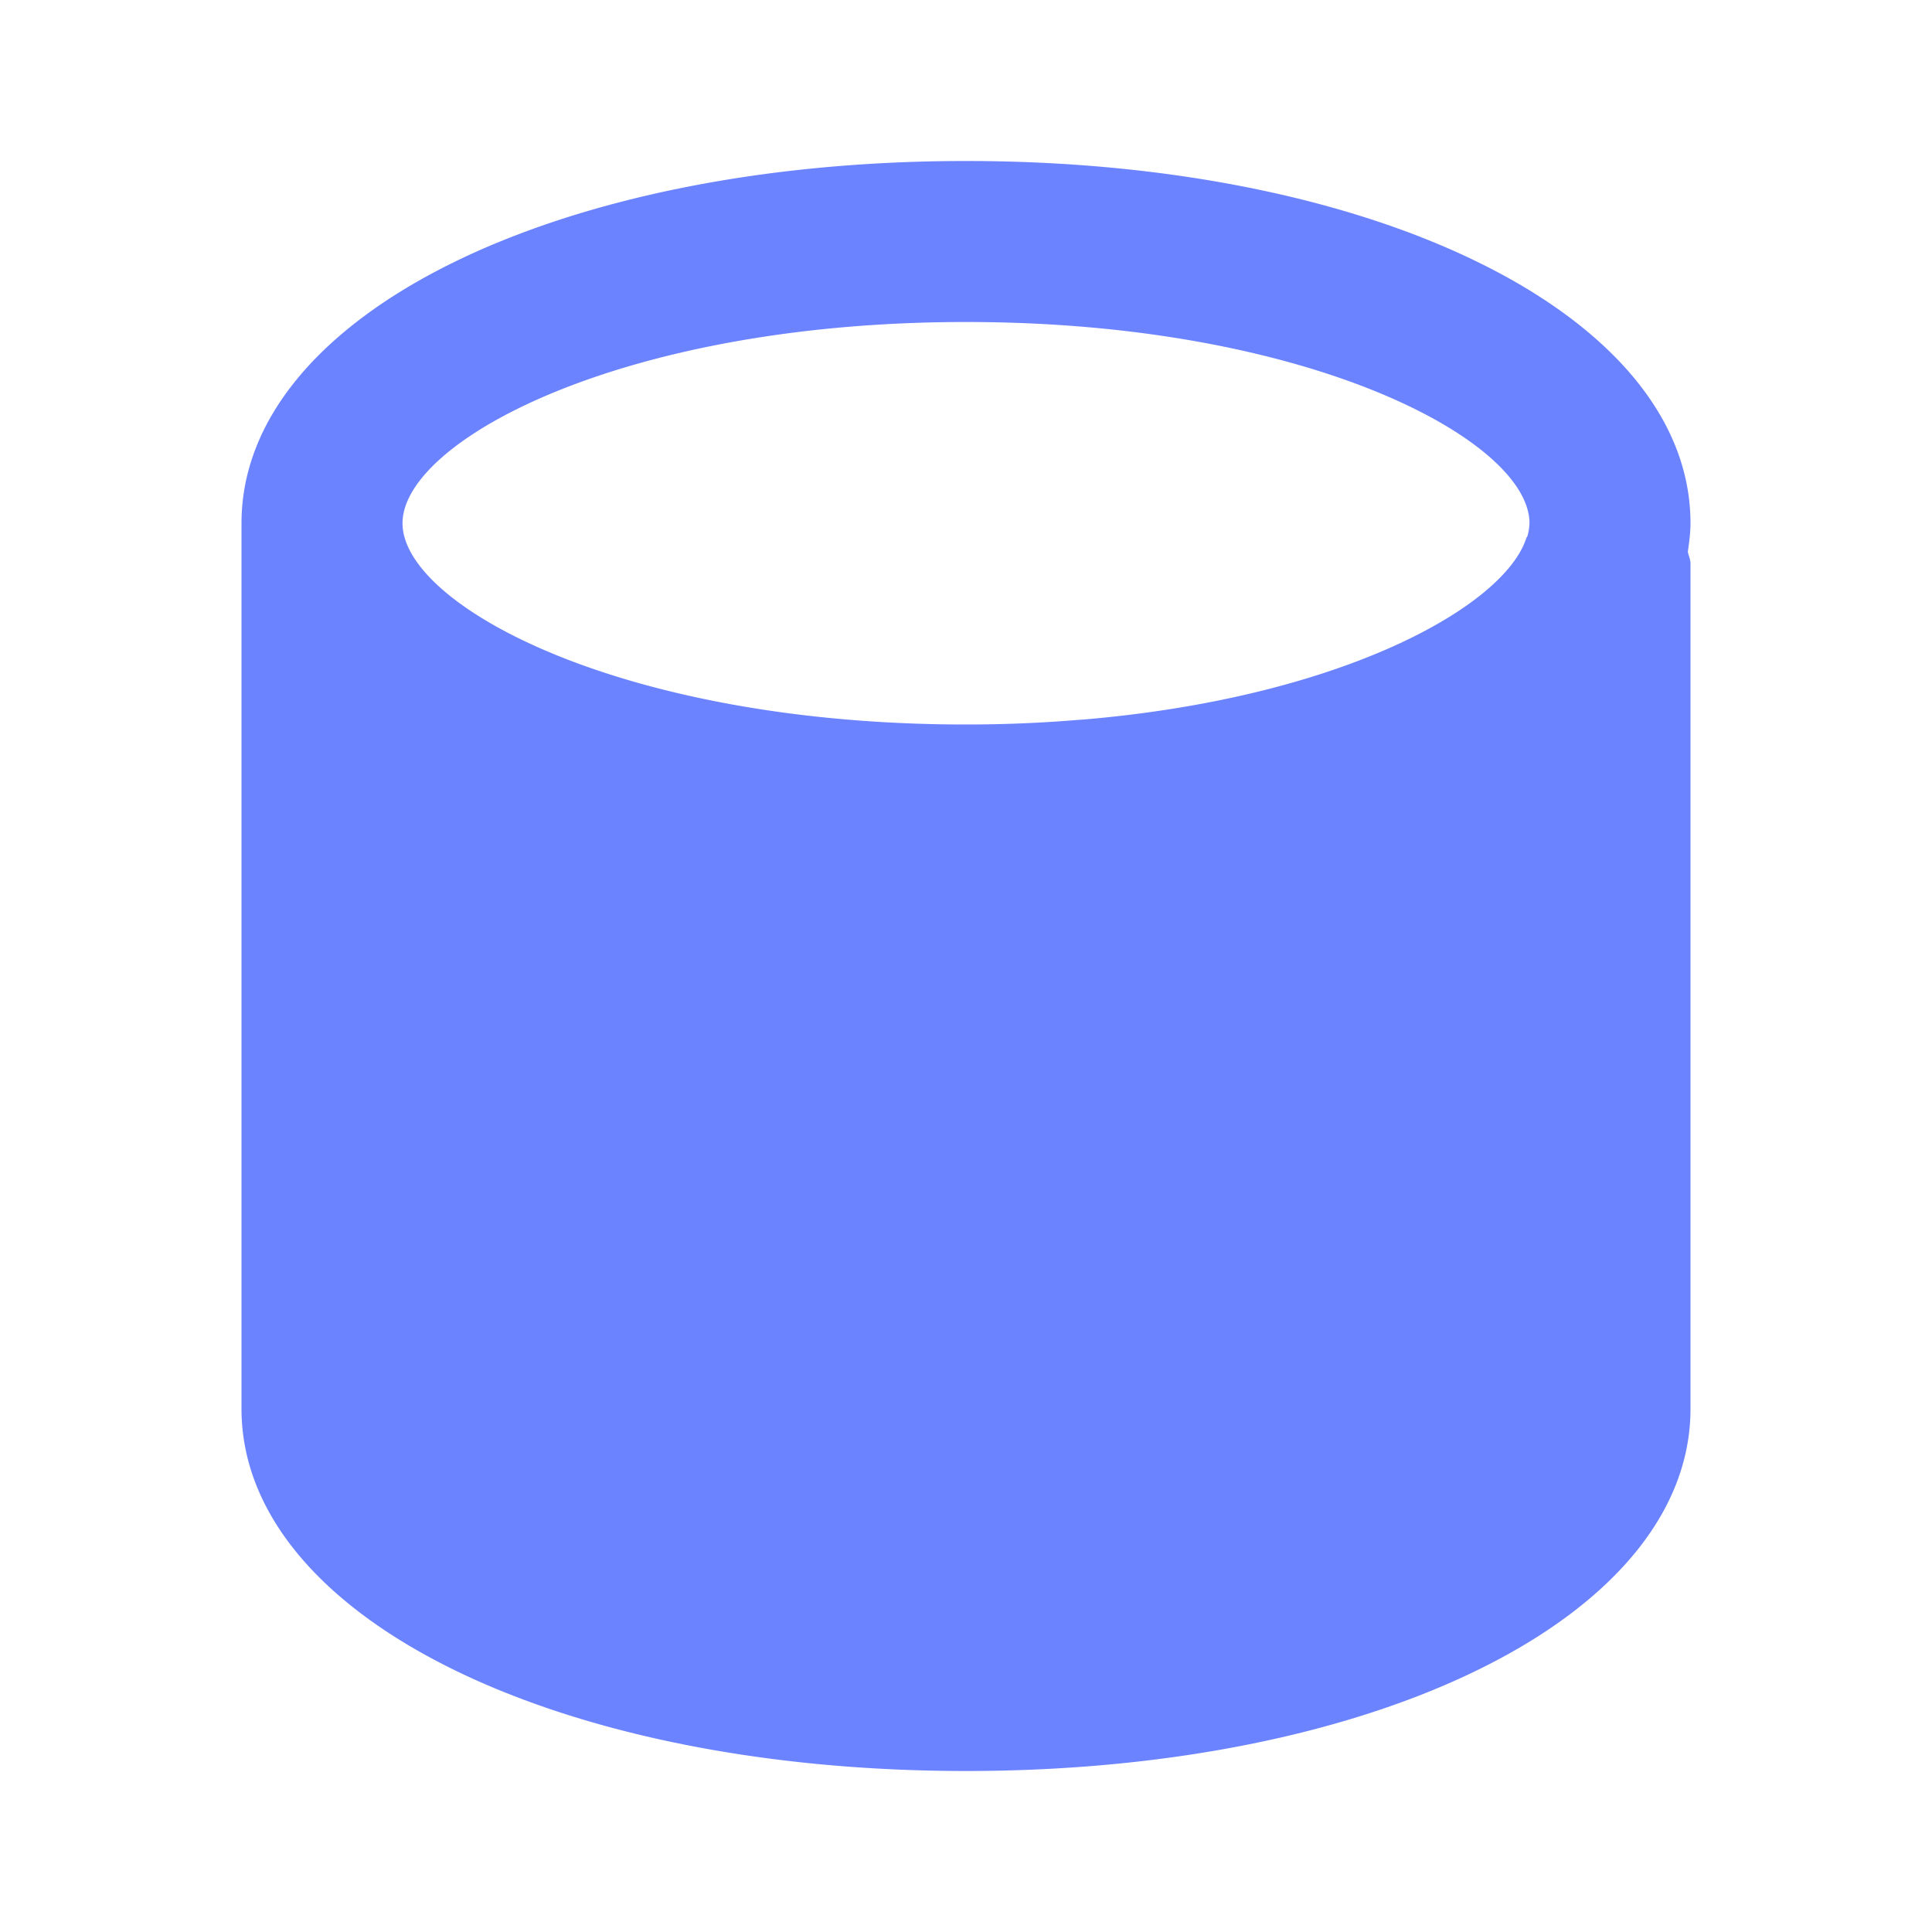 <svg xmlns="http://www.w3.org/2000/svg" width="24" height="24" fill="#6c83ff" viewBox="0 0 24 24"><path d="M12 22c5.131 0 9-1.935 9-4.5V7c0-.051-.024-.097-.033-.146.016-.117.033-.234.033-.354C21 3.935 17.131 2 12 2S3 3.935 3 6.5v11c0 2.565 3.869 4.5 9 4.5zm0-18c4.273 0 7 1.48 7 2.5a.683.683 0 0 1-.025.158c-.004.01-.012.018-.015.027-.274.848-2.29 1.98-5.496 2.253l-.05.003C12.965 8.979 12.494 9 12 9 7.727 9 5 7.52 5 6.5S7.727 4 12 4z"/></svg>